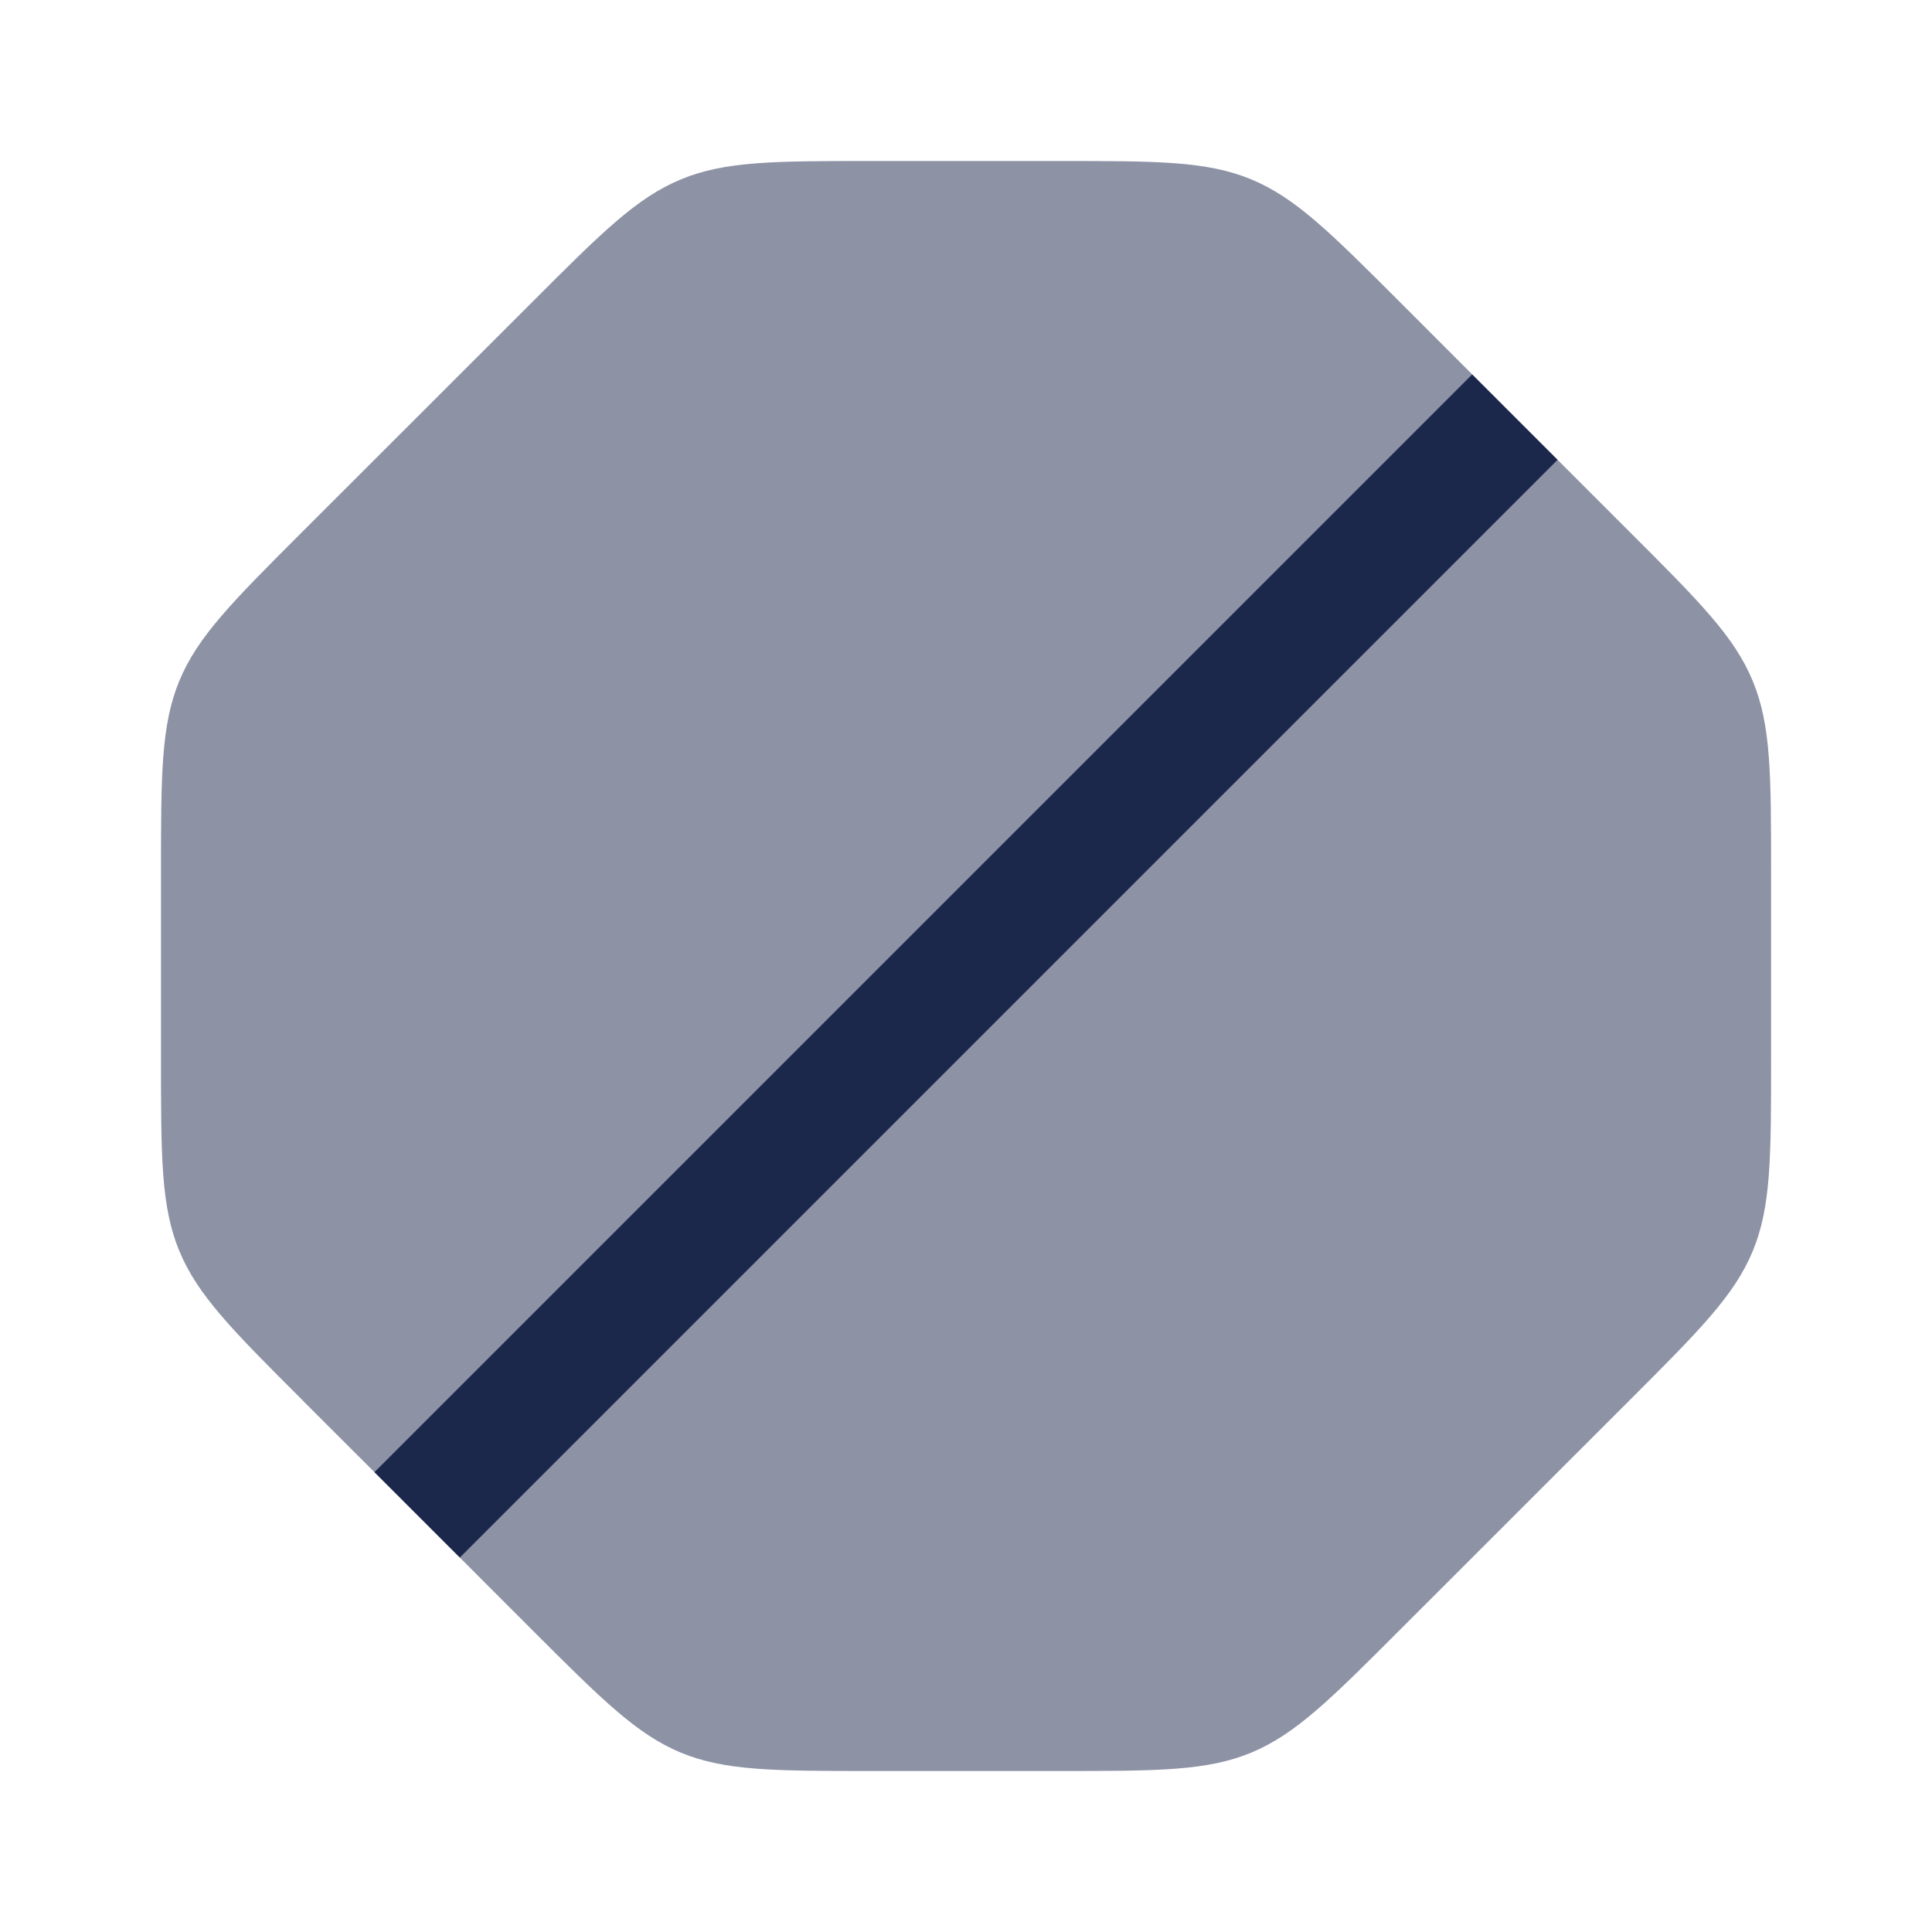 <svg xmlns="http://www.w3.org/2000/svg" width="24" height="24" fill="none">
  <path fill="#1C274C" d="m3.757 17.394 1.425 1.424 1.424 1.425c.868.867 1.301 1.3 1.852 1.529C9.01 22 9.623 22 10.85 22h2.302c1.226 0 1.84 0 2.391-.228.551-.229.985-.662 1.852-1.53l2.849-2.848c.867-.867 1.3-1.3 1.529-1.852.228-.551.228-1.165.228-2.39v-2.303c0-1.226 0-1.84-.228-2.39-.228-.552-.662-.986-1.53-1.853l-1.424-1.424-1.424-1.425c-.867-.867-1.3-1.3-1.852-1.529C14.99 2 14.377 2 13.152 2h-2.303c-1.226 0-1.84 0-2.39.228-.552.229-.986.662-1.853 1.53L3.757 6.605c-.867.867-1.3 1.3-1.529 1.852C2 9.01 2 9.623 2 10.848v2.303c0 1.226 0 1.84.228 2.39.229.552.662.986 1.53 1.853Z" opacity=".5"/>
  <path stroke="#1C274C" stroke-width="1.5" d="M18.818 5.182 5.182 18.818"/>
</svg>
